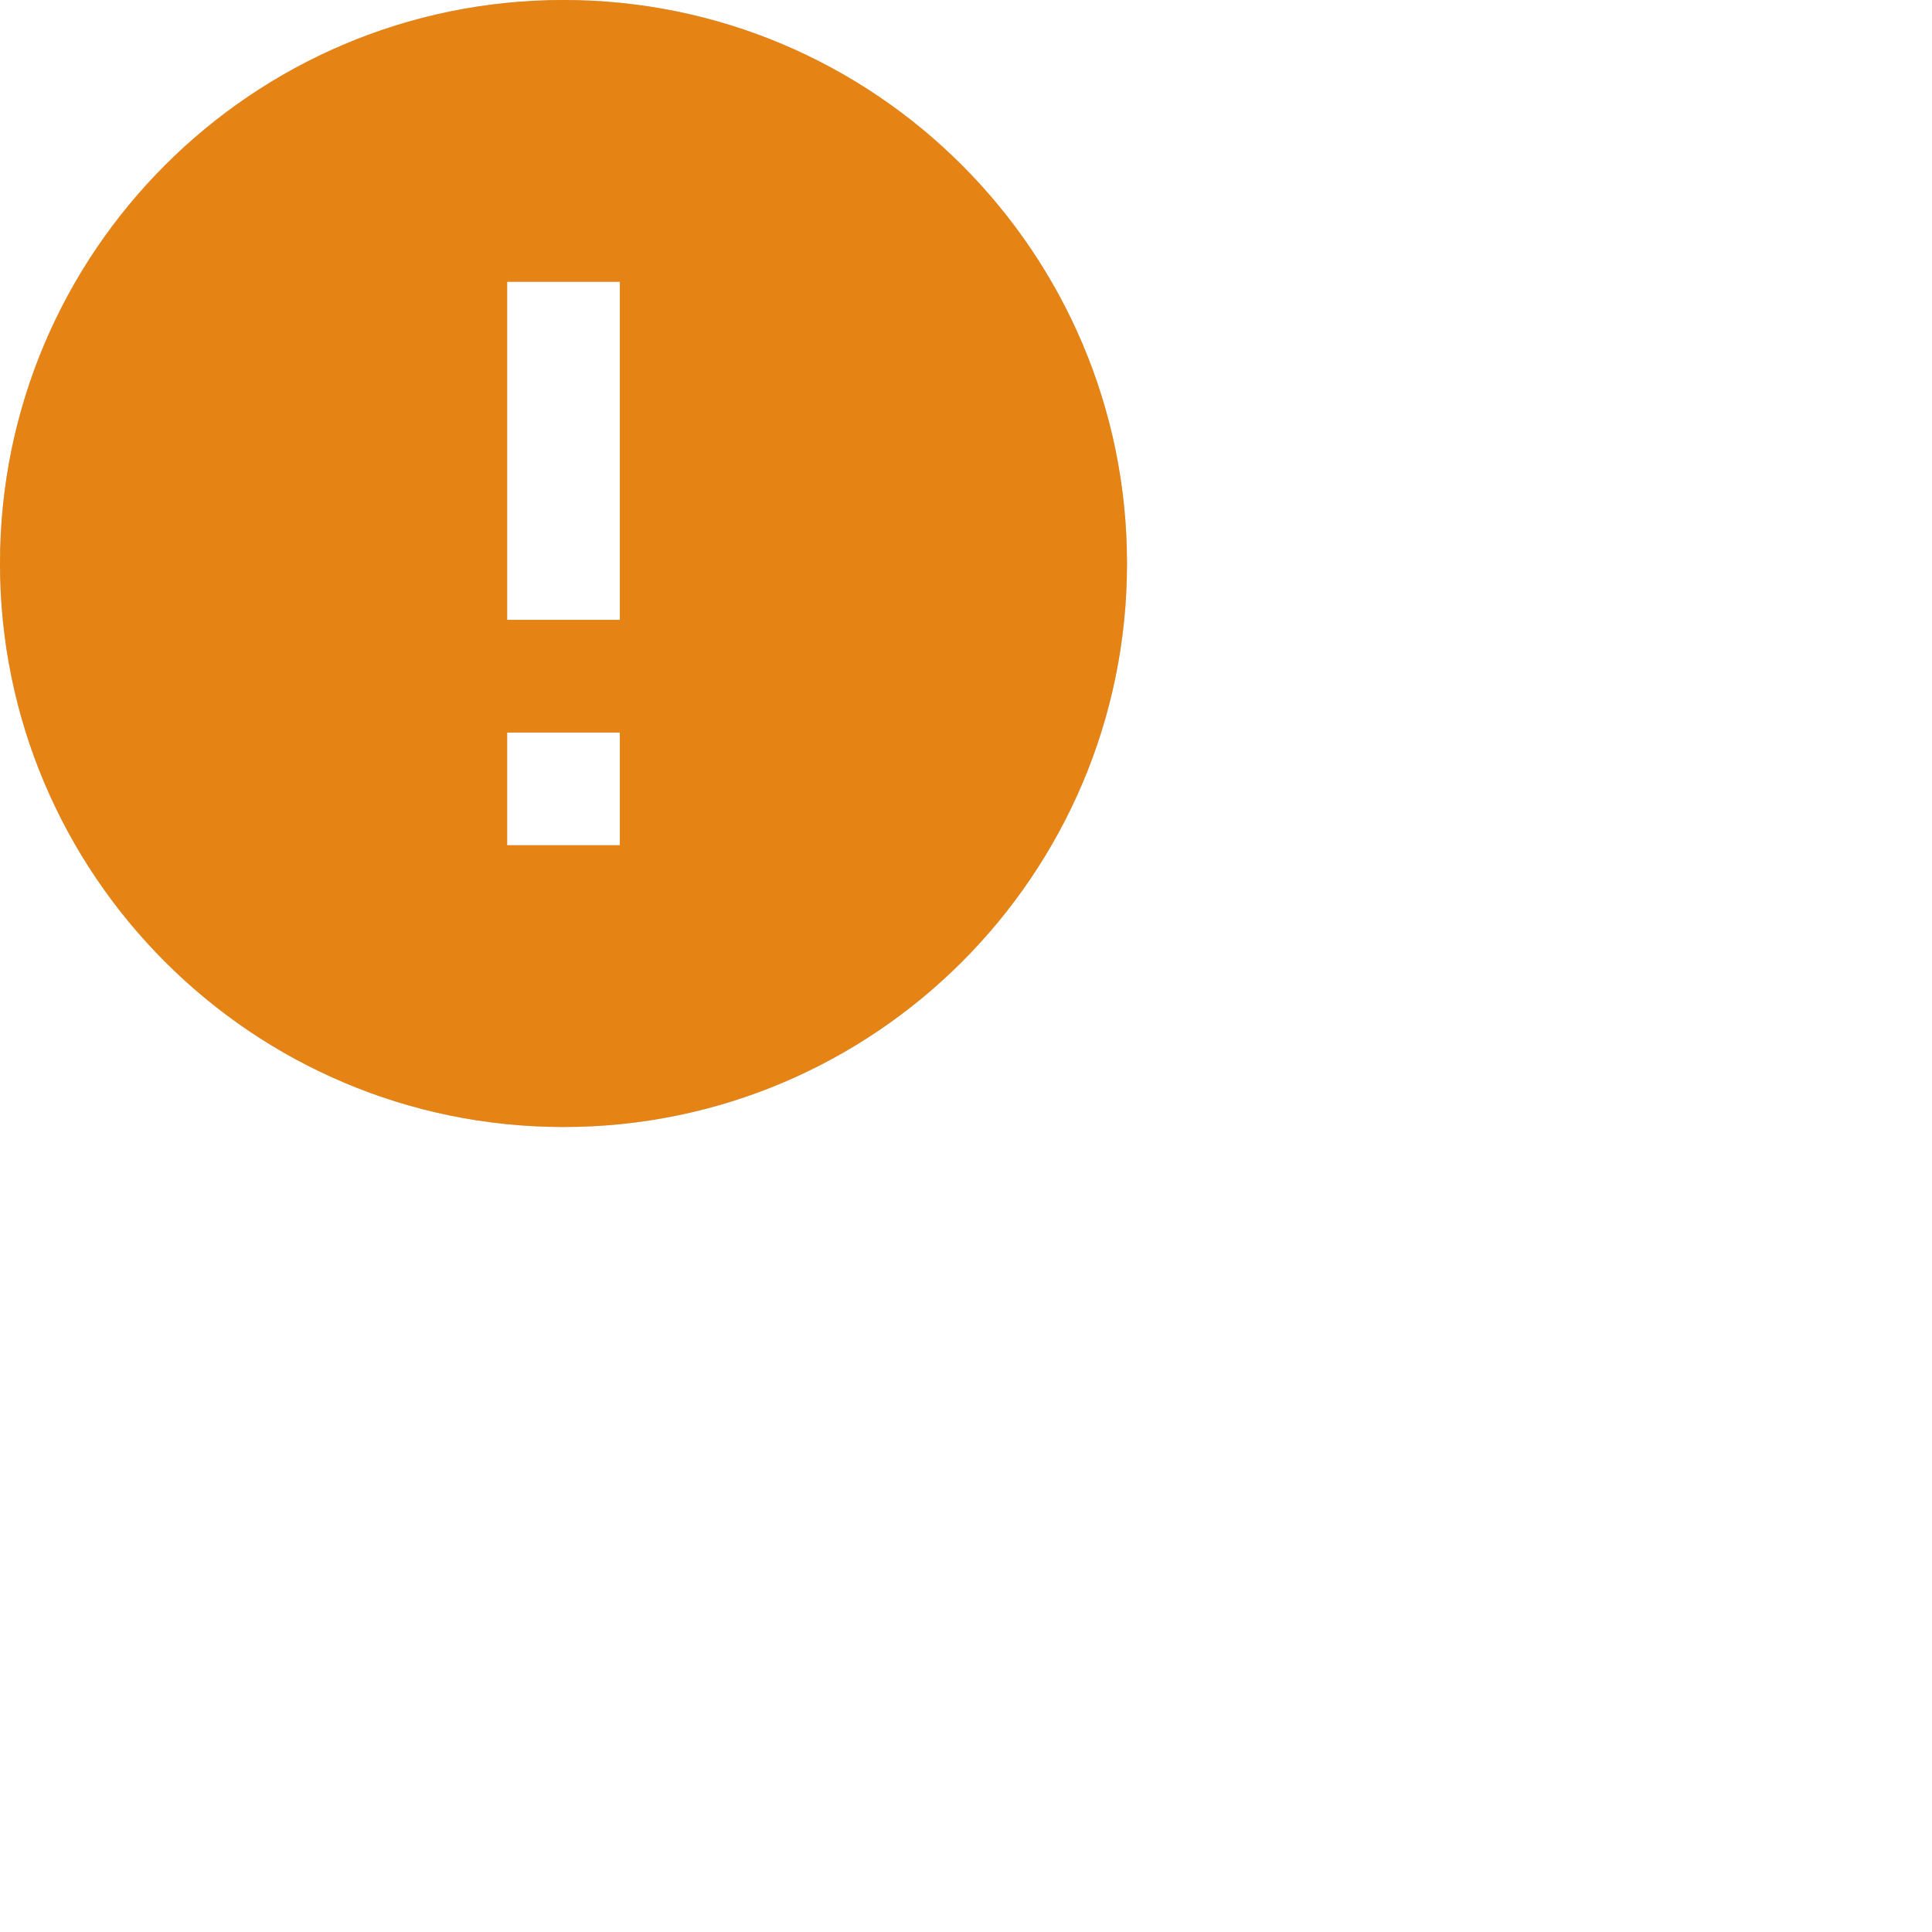 <svg xmlns="http://www.w3.org/2000/svg" width="24" height="24" viewBox="0 0 24 24"><defs><clipPath id="q190a"><path d="M6.3 7.7V3.5h1.4v4.2zm0 2.8V9.1h1.4v1.4zM0 7c0 3.864 3.136 7 7 7s7-3.136 7-7-3.136-7-7-7-7 3.136-7 7z"/></clipPath></defs><g><g><g><path fill="#cac9ca" d="M6.3 7.7V3.5h1.4v4.2zm0 2.8V9.1h1.4v1.4zM0 7c0 3.864 3.136 7 7 7s7-3.136 7-7-3.136-7-7-7-7 3.136-7 7z"/></g><g clip-path="url(#q190a)"><g><path fill="#e58314" d="M-5-5h24v24H-5z"/></g></g></g></g></svg>